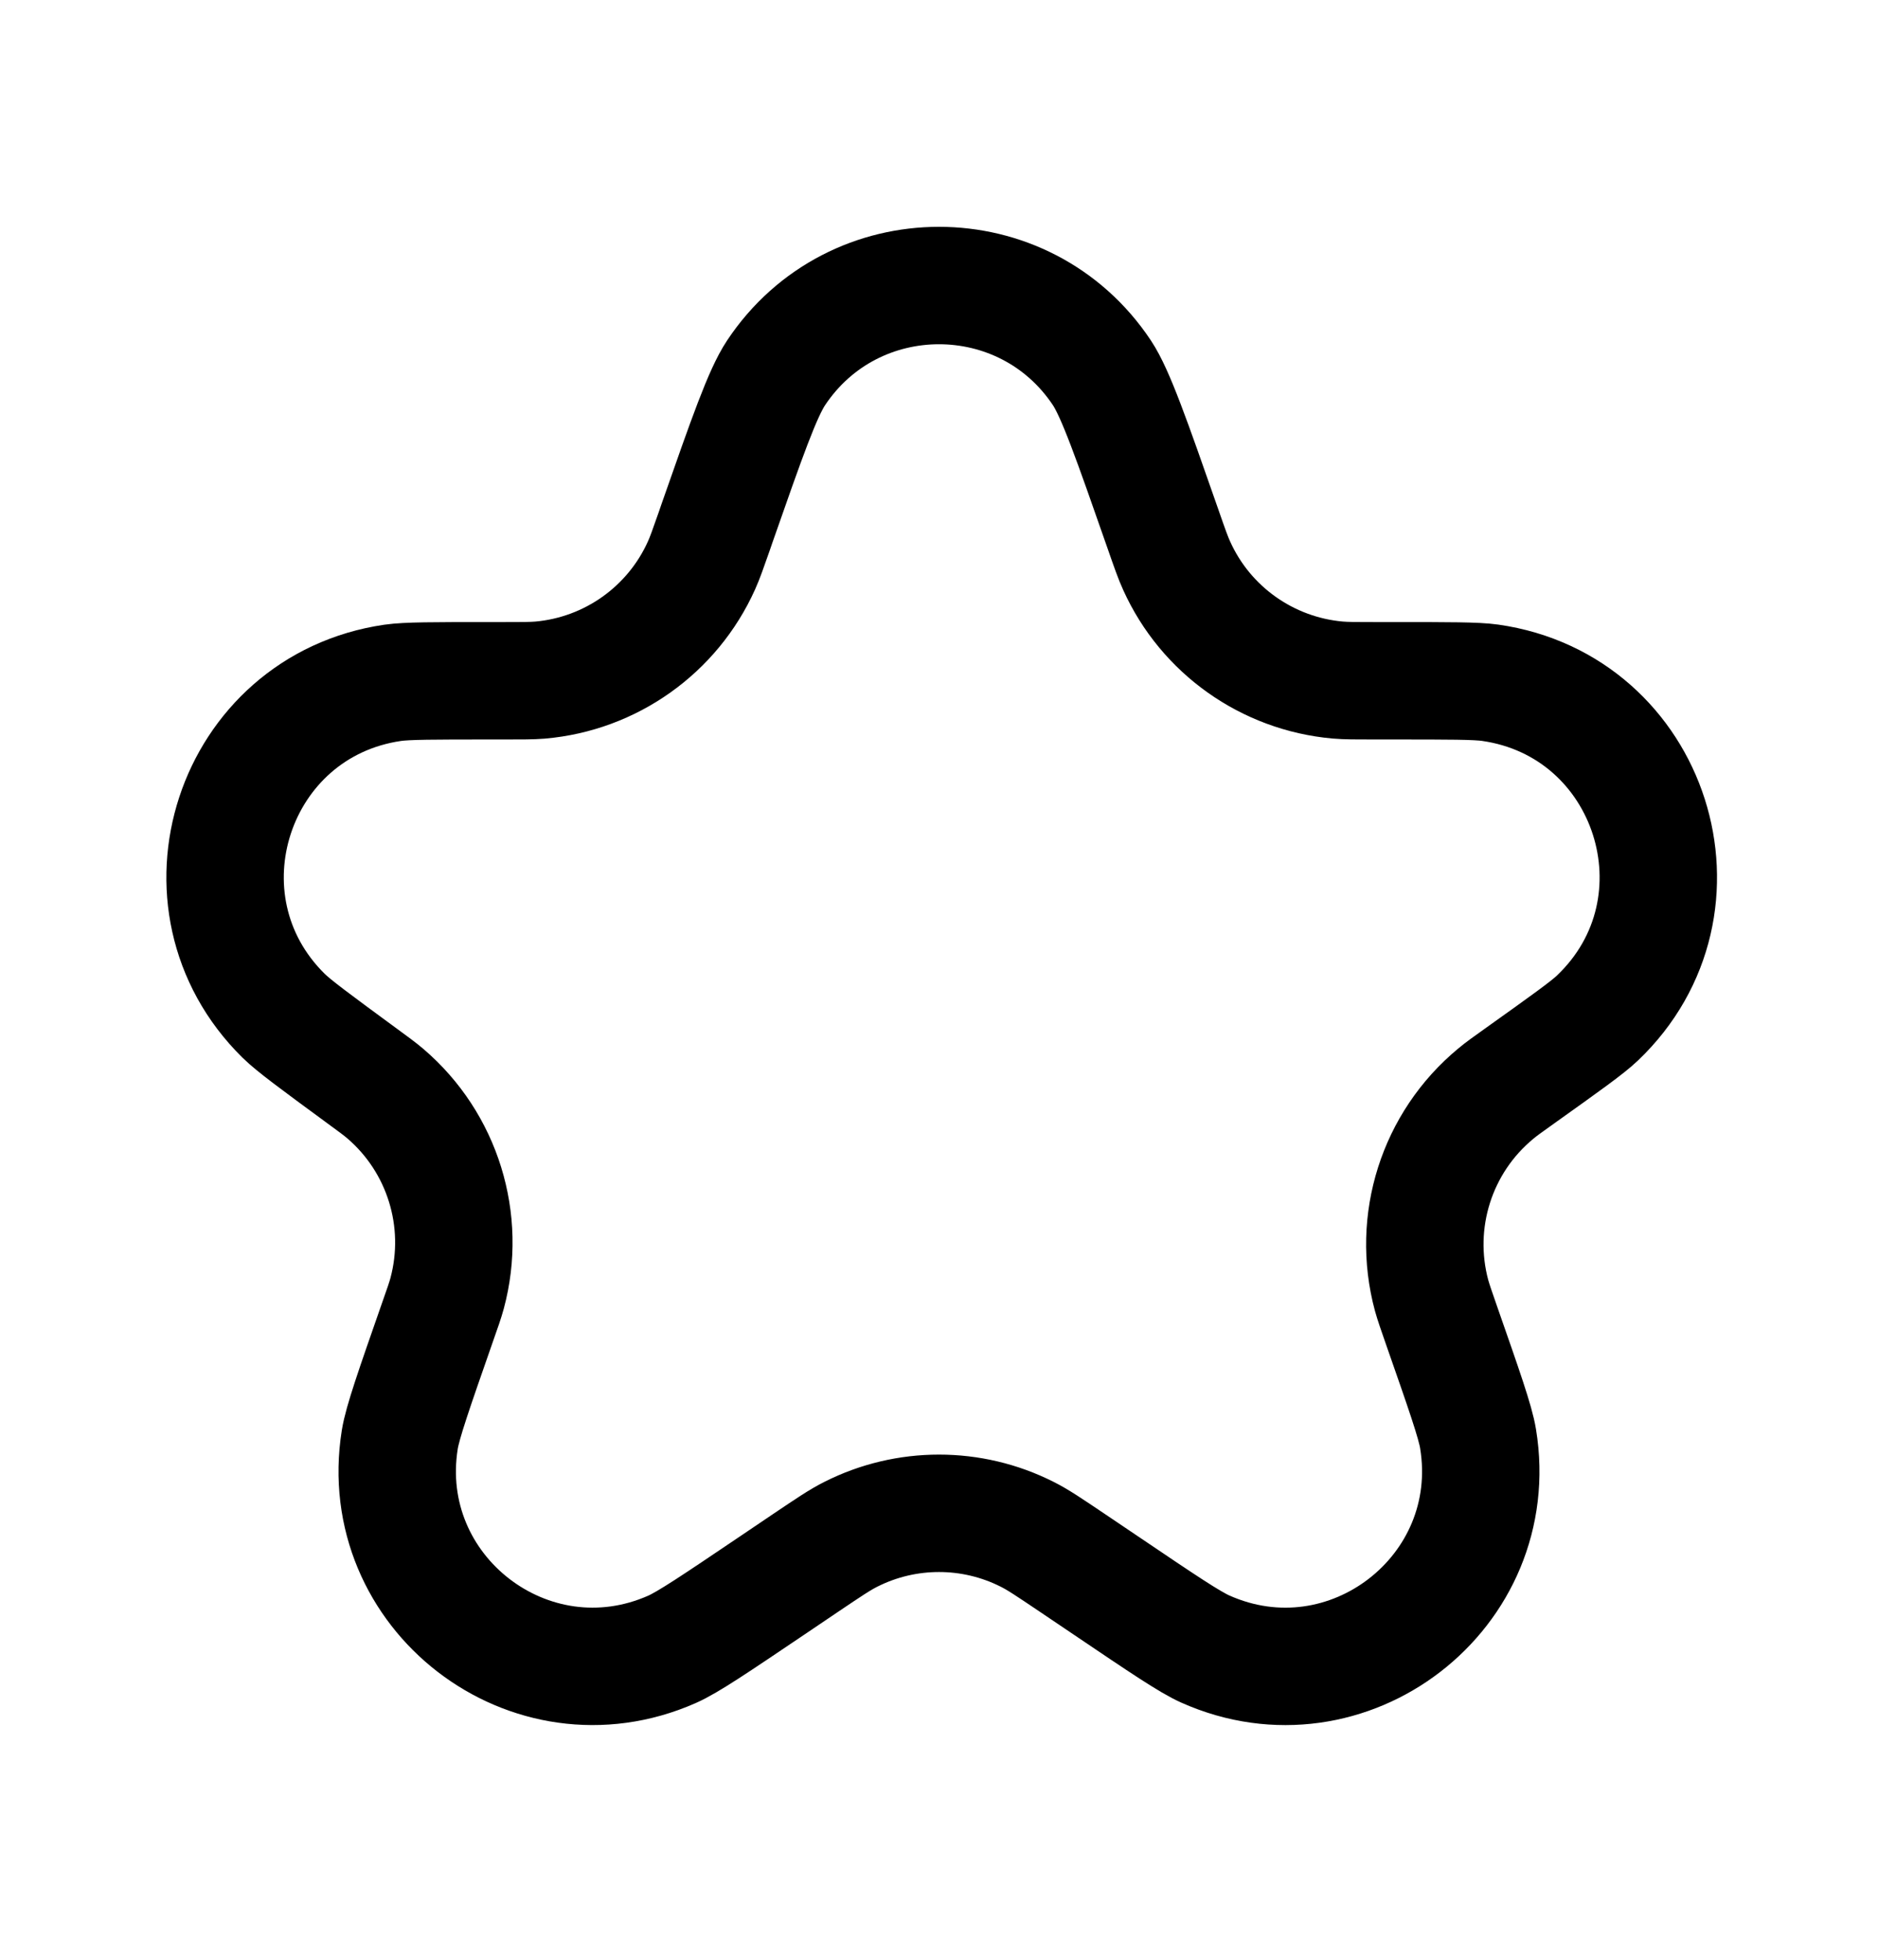 <svg width="23" height="24" viewBox="0 0 23 24" fill="none" xmlns="http://www.w3.org/2000/svg">
<g clip-path="url(#clip0_1860_41)">
<path d="M8.781 6.408C9.152 5.348 9.338 4.818 9.504 4.567C10.452 3.14 12.548 3.14 13.496 4.567C13.662 4.818 13.857 5.373 14.245 6.484V6.484C14.326 6.717 14.367 6.833 14.411 6.929C14.767 7.717 15.521 8.251 16.382 8.328C16.487 8.337 16.604 8.337 16.837 8.337H17.072C17.744 8.337 18.081 8.337 18.249 8.361C20.231 8.643 21.013 11.088 19.563 12.468C19.441 12.585 19.167 12.78 18.619 13.171V13.171C18.462 13.283 18.384 13.338 18.318 13.394C17.595 13.992 17.288 14.958 17.533 15.865C17.556 15.948 17.589 16.042 17.654 16.229V16.229C17.93 17.019 18.069 17.414 18.102 17.62C18.41 19.502 16.504 20.972 14.762 20.195C14.571 20.11 14.236 19.884 13.564 19.43L13.125 19.134C12.851 18.95 12.715 18.857 12.579 18.789C11.901 18.447 11.099 18.447 10.421 18.789C10.285 18.857 10.149 18.95 9.875 19.134L9.456 19.417C8.768 19.881 8.425 20.113 8.229 20.199C6.492 20.965 4.597 19.504 4.896 17.63C4.93 17.418 5.071 17.015 5.353 16.207V16.207C5.42 16.017 5.453 15.923 5.476 15.838C5.716 14.945 5.421 13.993 4.718 13.392C4.651 13.335 4.573 13.278 4.416 13.163V13.163C3.87 12.762 3.598 12.562 3.474 12.44C2.063 11.051 2.851 8.647 4.81 8.362C4.982 8.337 5.32 8.337 5.997 8.337H6.17C6.396 8.337 6.509 8.337 6.612 8.329C7.478 8.254 8.236 7.716 8.592 6.923C8.634 6.83 8.671 6.723 8.746 6.51L8.781 6.408Z" stroke="black" stroke-width="1.438" stroke-linejoin="round"/>
</g>
<defs>
<clipPath id="clip0_1860_41">
<rect width="23" height="23" fill="white" transform="translate(0 0.554)"/>
</clipPath>
</defs>
</svg>
